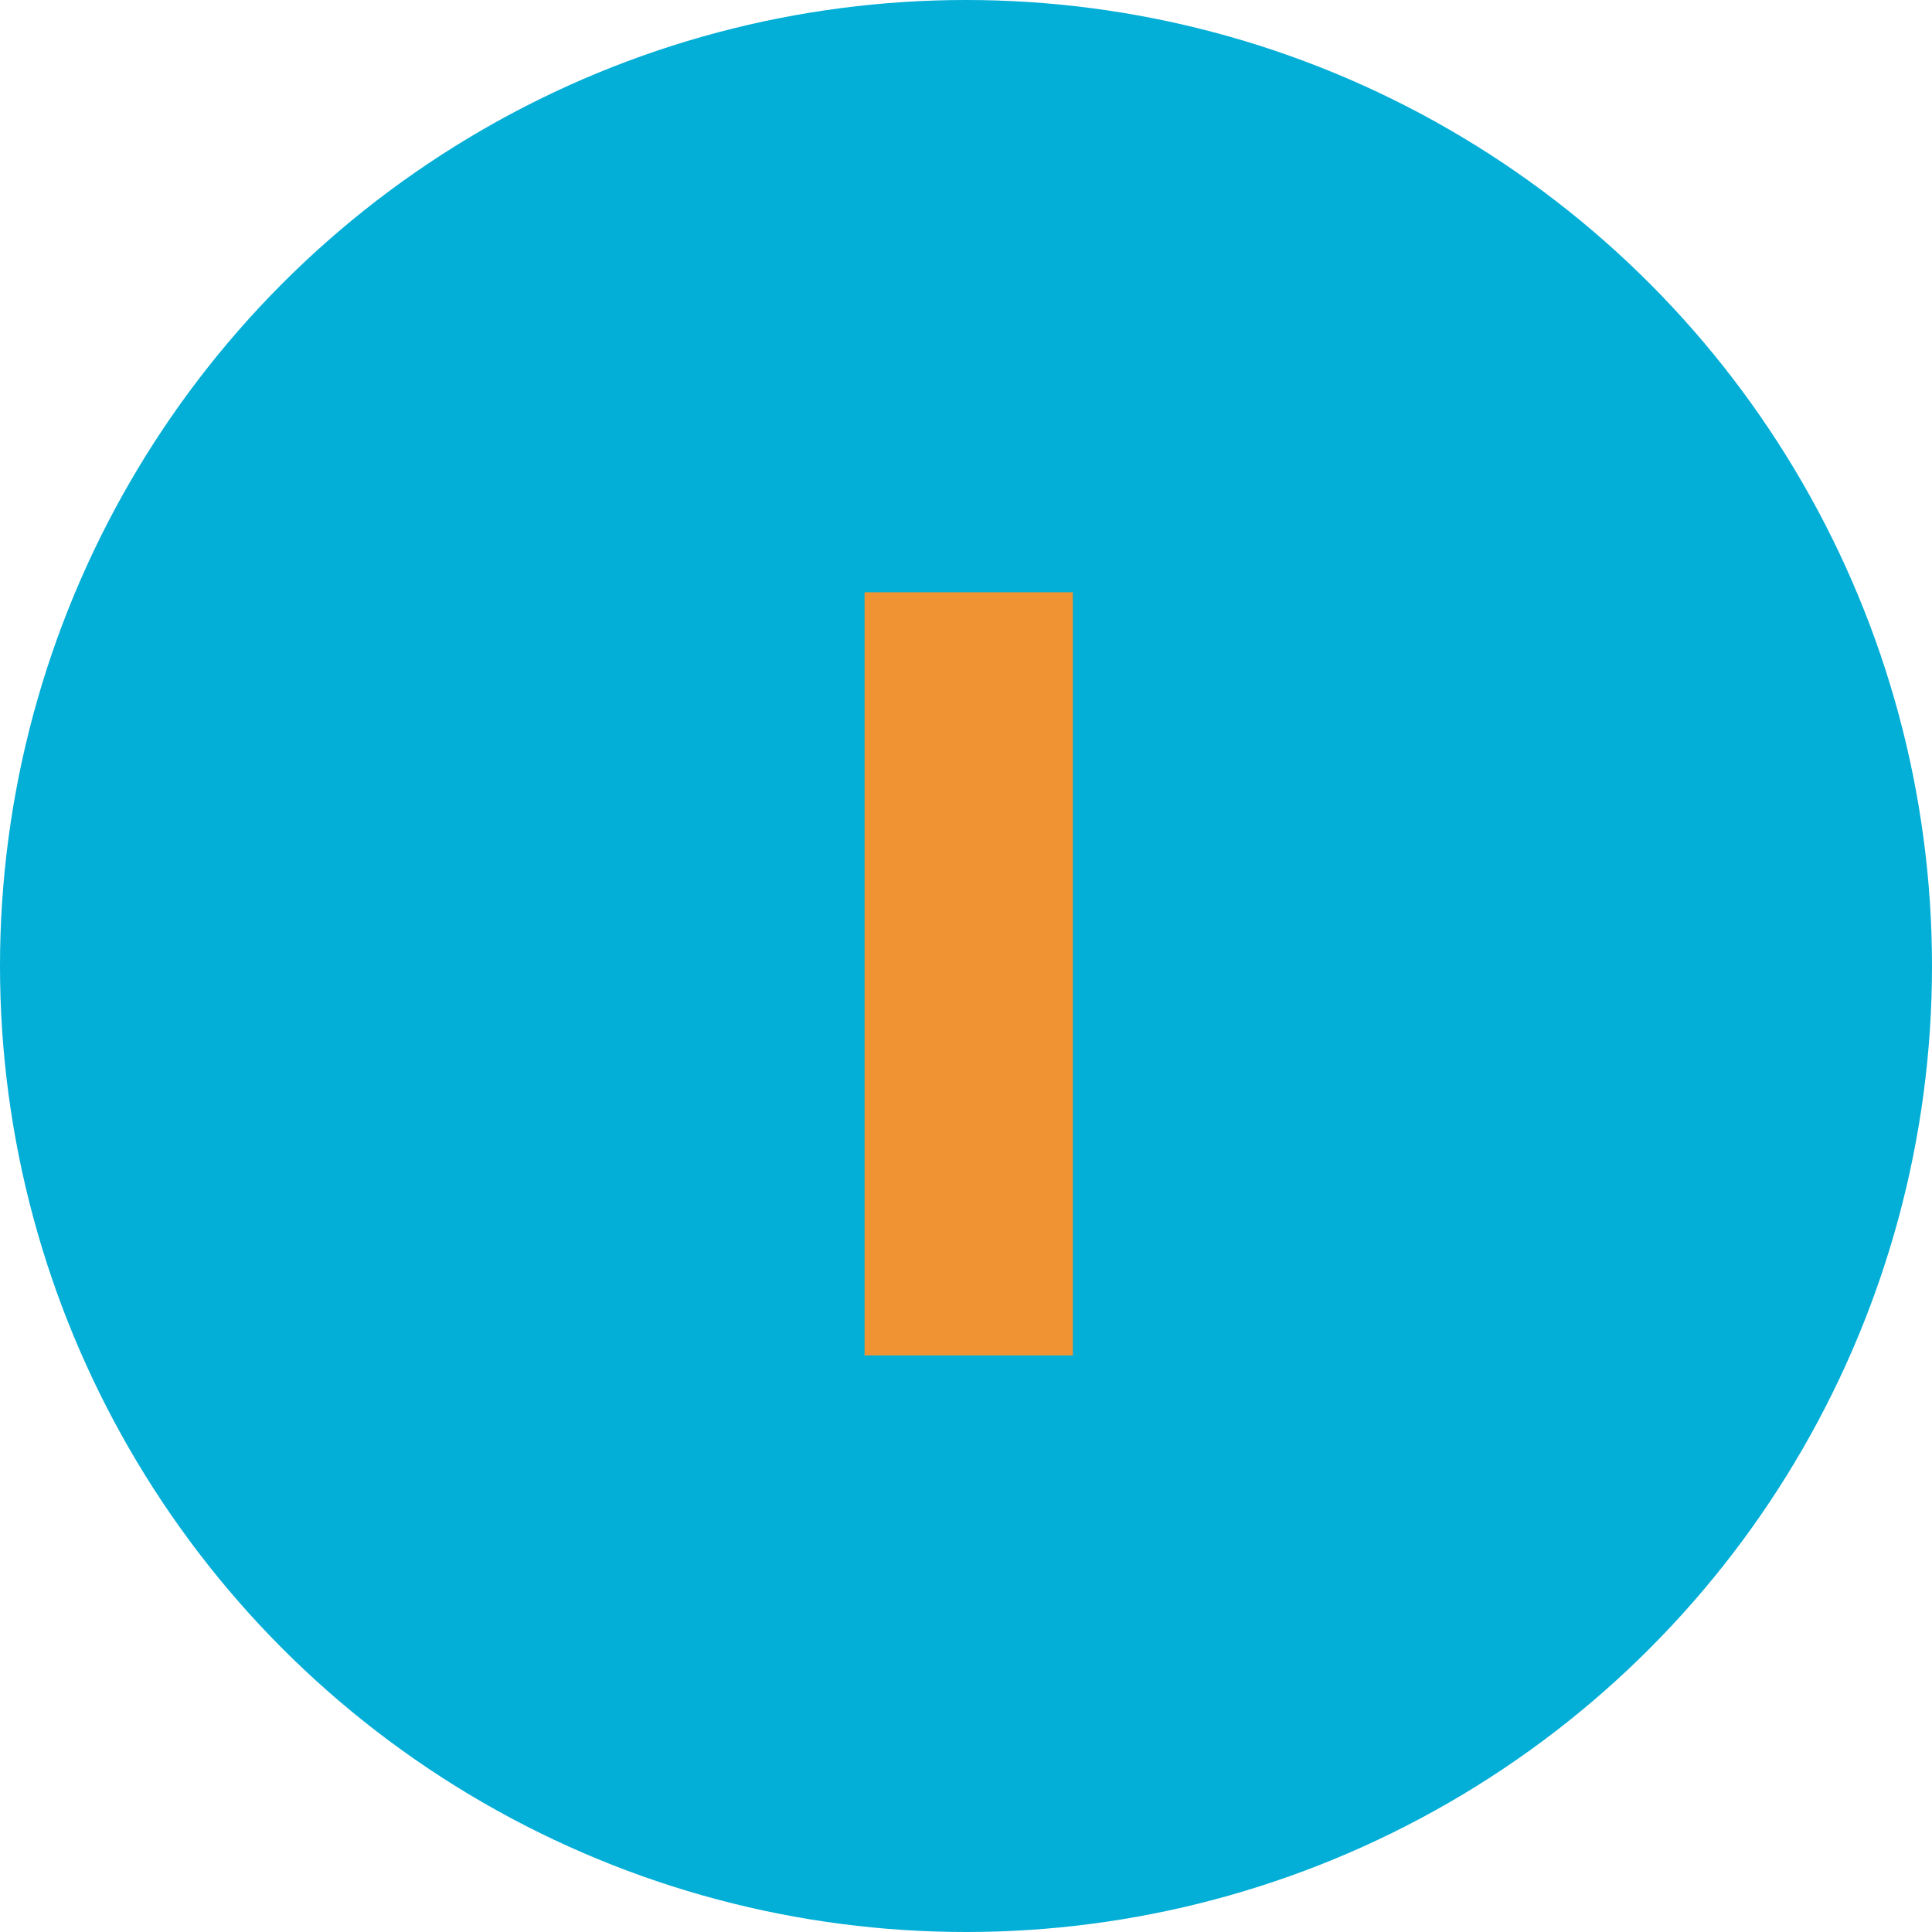 <svg xmlns="http://www.w3.org/2000/svg" viewBox="0 0 32 32"><defs><style>.cls-1{fill:#03aed7;}.cls-2{fill:#f09433;}</style></defs><g id="Capa_2" data-name="Capa 2"><g id="Arte"><circle class="cls-1" cx="16" cy="16" r="16"/><path class="cls-2" d="M17.77,22.45H14.32V9.81h3.45Z"/></g></g></svg>